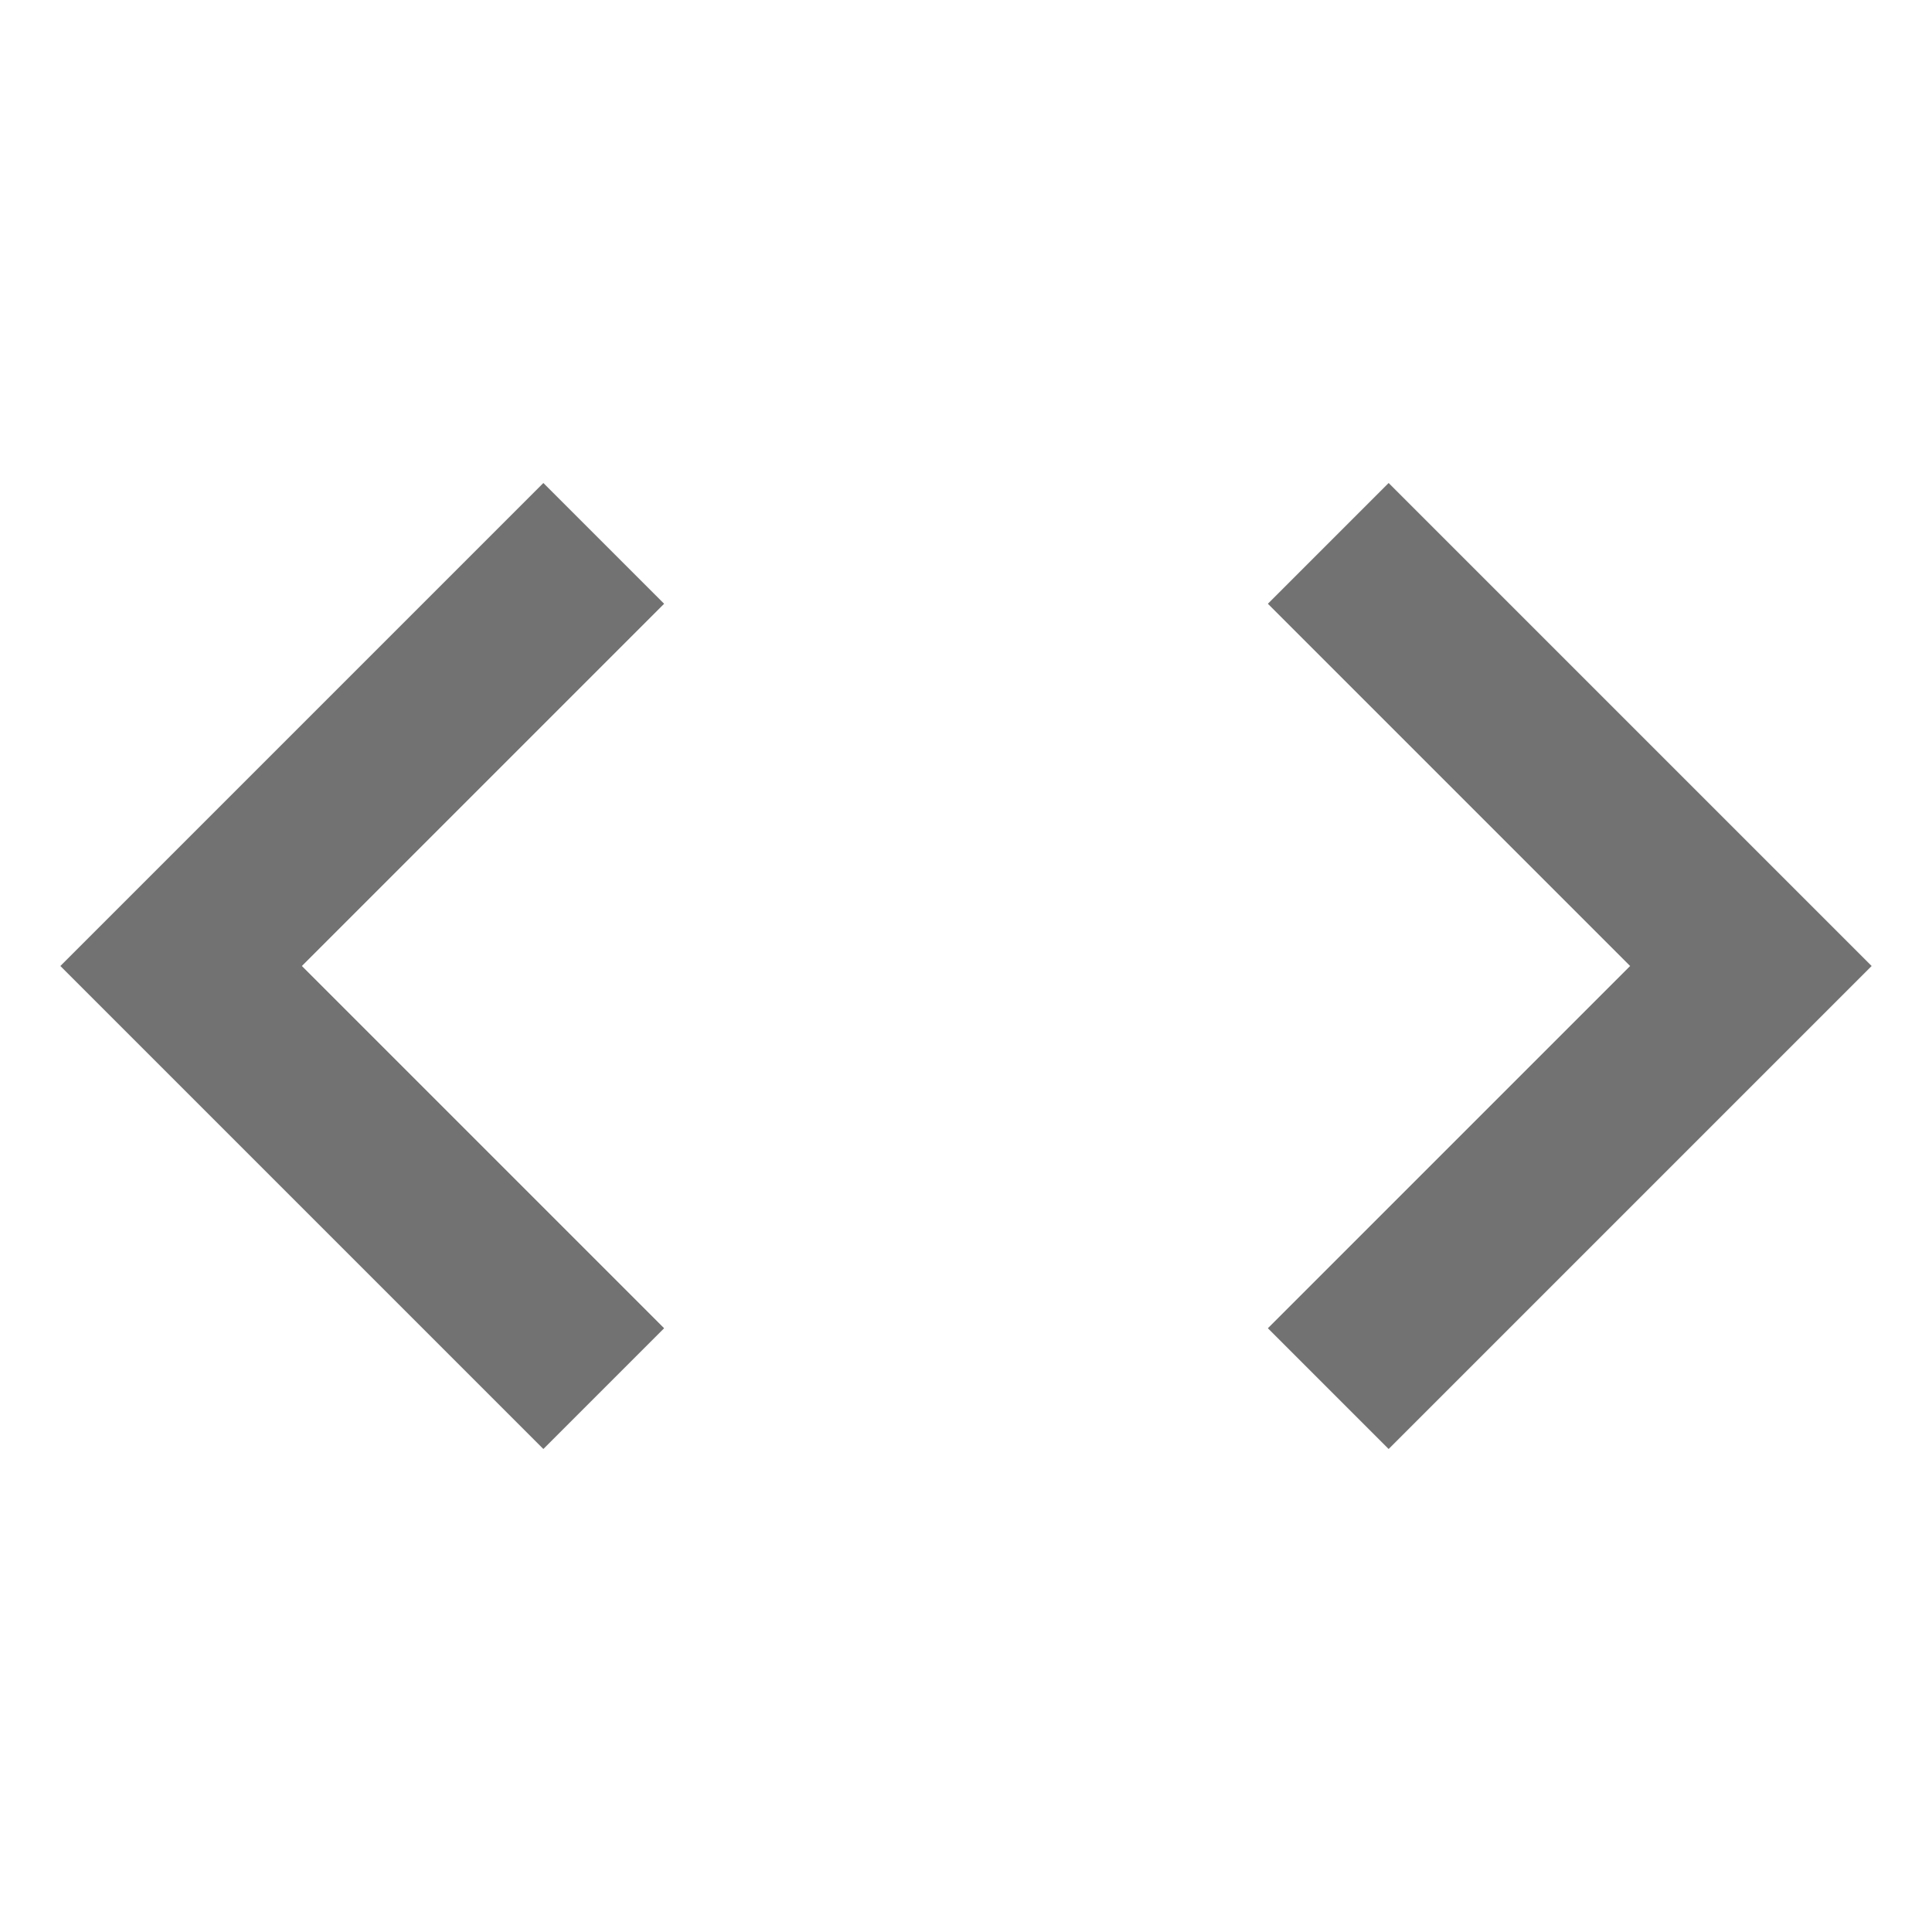 ﻿<?xml version='1.0' encoding='UTF-8'?>
<svg viewBox="-1 -6 32 32" xmlns="http://www.w3.org/2000/svg" xmlns:xlink="http://www.w3.org/1999/xlink">
  <g id="Layer_1" transform="translate(-1, -6)" style="enable-background:new 0 0 32 32">
    <g id="Coupon">
      <path d="M29, 6L3, 6C2.4, 6 2, 6.5 2, 7L2, 25C2, 25.5 2.4, 26 3, 26L29, 26C29.6, 26 30, 25.5 30, 25L30, 7C30, 6.5 29.6, 6 29, 6zM10, 24L8, 24L8, 20L10, 20L10, 24zM10, 18L8, 18L8, 14L10, 14L10, 18zM10, 12L8, 12L8, 8L10, 8L10, 12z" fill="Transparent" class="Transparent" />
    </g>
  </g>
  <g id="Layer_1" transform="translate(17, 2)" style="enable-background:new 0 0 16 16">
    <g id="Arrow3Right_3_">
      <polygon points="5,0 3,2 9,8 3,14 5,16 13,8  " fill="#727272" class="Black" />
    </g>
  </g>
  <g id="Layer_1" transform="translate(-3, 2)" style="enable-background:new 0 0 16 16">
    <g id="Arrow3Left_3_">
      <polygon points="11,16 3,8 11,0 13,2 7,8 13,14  " fill="#727272" class="Black" />
    </g>
  </g>
</svg>